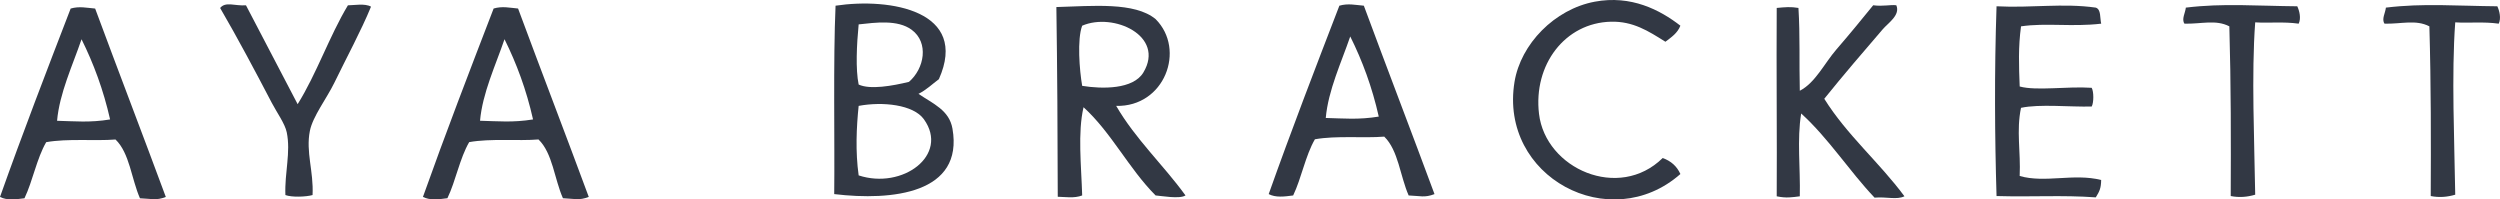 <svg width="188" height="15" viewBox="0 0 188 15" fill="none" xmlns="http://www.w3.org/2000/svg">
<g clip-path="url(#clip0)">
<path d="M4.292 9.083C5.62 9.115 6.752 9.235 8.279 8.981C7.778 6.761 7.037 4.775 6.131 2.952C5.473 4.891 4.471 7.006 4.292 9.083ZM7.155 0.643C8.891 5.328 10.825 10.363 12.469 14.81C11.723 15.1 11.386 14.941 10.525 14.911C9.886 13.463 9.752 11.519 8.687 10.49C7.163 10.616 5.08 10.402 3.474 10.691C2.757 11.928 2.471 13.591 1.84 14.911C1.144 15.001 0.52 15.079 0 14.81C1.701 10.018 3.507 5.328 5.314 0.643C5.966 0.453 6.53 0.592 7.155 0.643Z" fill="#323844"/>
<path d="M18.498 0.4C19.795 2.875 21.088 5.356 22.383 7.834C23.819 5.531 24.76 2.737 26.163 0.4C26.591 0.4 27.456 0.236 27.9 0.502C27.16 2.306 26.056 4.342 25.141 6.227C24.568 7.405 23.518 8.754 23.302 9.846C22.986 11.439 23.592 12.868 23.505 14.668C23.007 14.806 21.95 14.848 21.462 14.668C21.395 12.969 21.878 11.464 21.562 9.945C21.429 9.3 20.802 8.431 20.438 7.734C19.241 5.441 17.846 2.814 16.554 0.6C16.969 0.092 17.66 0.46 18.498 0.4Z" fill="#323844"/>
<path d="M36.099 9.08C37.426 9.112 38.56 9.229 40.085 8.981C39.586 6.758 38.844 4.77 37.939 2.949C37.278 4.888 36.28 7.003 36.099 9.08ZM38.959 0.641C40.697 5.328 42.631 10.359 44.275 14.807C43.532 15.097 43.196 14.941 42.333 14.906C41.691 13.463 41.559 11.516 40.495 10.487C38.969 10.614 36.886 10.399 35.282 10.688C34.564 11.925 34.279 13.586 33.646 14.906C32.953 14.999 32.326 15.077 31.805 14.807C33.51 10.016 35.315 5.329 37.121 0.641C37.774 0.447 38.336 0.587 38.959 0.641Z" fill="#323844"/>
<path d="M69.478 8.97C68.688 7.862 66.36 7.626 64.571 7.963C64.406 9.565 64.32 11.401 64.571 13.189C67.869 14.275 71.404 11.661 69.478 8.97ZM68.354 6.156C69.517 5.157 69.867 3.202 68.557 2.239C67.5 1.46 65.831 1.698 64.571 1.834C64.424 3.342 64.334 5.218 64.571 6.358C65.437 6.761 67.129 6.454 68.354 6.156ZM69.069 7.058C70.169 7.807 71.38 8.275 71.625 9.673C72.478 14.548 67.109 15.119 62.733 14.596C62.778 10.698 62.651 4.509 62.834 0.428C66.975 -0.191 72.889 0.826 70.604 5.954C70.098 6.331 69.656 6.766 69.069 7.058Z" fill="#323844"/>
<path d="M85.98 5.454C87.643 2.691 83.716 0.916 81.38 1.933C80.993 2.954 81.176 5.284 81.38 6.456C82.891 6.702 85.212 6.727 85.98 5.454ZM83.937 7.963C85.399 10.478 87.474 12.388 89.149 14.697C88.719 14.985 87.288 14.726 86.9 14.697C84.891 12.685 83.587 9.982 81.483 8.063C81.033 9.97 81.316 12.484 81.38 14.697C80.781 14.93 80.079 14.805 79.543 14.796C79.536 10.152 79.507 5.142 79.439 0.53C82.171 0.455 85.316 0.134 86.9 1.435C89.201 3.738 87.566 8.053 83.937 7.963Z" fill="#323844"/>
<path d="M99.698 8.871C101.024 8.903 102.161 9.019 103.683 8.767C103.185 6.55 102.446 4.562 101.538 2.741C100.878 4.676 99.878 6.792 99.698 8.871ZM102.561 0.428C104.296 5.118 106.229 10.146 107.874 14.596C107.13 14.886 106.795 14.73 105.931 14.698C105.291 13.25 105.158 11.306 104.095 10.274C102.569 10.402 100.486 10.185 98.881 10.474C98.164 11.713 97.878 13.375 97.246 14.698C96.552 14.791 95.926 14.866 95.406 14.596C97.108 9.803 98.913 5.119 100.721 0.428C101.373 0.238 101.935 0.377 102.561 0.428Z" fill="#323844"/>
<path d="M126.365 1.933C126.148 2.497 125.678 2.804 125.239 3.14C123.94 2.323 122.805 1.595 121.152 1.632C117.687 1.71 115.293 4.873 115.734 8.565C116.227 12.694 121.738 15.125 125.034 11.883C125.659 12.105 126.105 12.505 126.365 13.087C121.076 17.741 112.721 13.31 113.892 6.156C114.361 3.306 116.905 0.694 119.926 0.127C122.652 -0.385 124.828 0.739 126.365 1.933Z" fill="#323844"/>
<path d="M142.603 0.395C142.92 1.138 141.998 1.717 141.58 2.203C140.167 3.842 138.556 5.722 137.185 7.428C138.896 10.166 141.323 12.204 143.214 14.761C142.617 15.044 141.889 14.784 140.967 14.863C139.044 12.835 137.521 10.416 135.448 8.534C135.125 10.519 135.395 12.606 135.345 14.762C134.764 14.834 134.339 14.915 133.609 14.762C133.637 10.815 133.578 4.973 133.609 0.597C134.279 0.535 134.645 0.498 135.243 0.597C135.372 2.648 135.293 4.74 135.345 6.825C136.517 6.219 137.175 4.788 138.105 3.71C139.075 2.591 139.993 1.468 140.865 0.396C141.61 0.496 142.147 0.339 142.603 0.395Z" fill="#323844"/>
<path d="M158.01 1.78C155.8 2.039 153.887 1.703 151.981 1.981C151.767 3.558 151.821 4.933 151.881 6.504C153.152 6.85 155.456 6.478 157.295 6.603C157.458 6.885 157.458 7.729 157.295 8.011C155.663 8.054 153.371 7.808 151.98 8.109C151.619 9.839 151.964 11.388 151.88 13.234C153.791 13.784 155.942 13.015 158.008 13.535C157.996 14.14 157.9 14.366 157.603 14.842C155.069 14.659 152.79 14.822 150.14 14.742C150.007 10.303 149.971 5.481 150.14 0.473C152.782 0.61 155.135 0.222 157.603 0.573C158.011 0.706 157.906 1.347 158.01 1.78Z" fill="#323844"/>
<path d="M172.755 0.473C172.918 0.821 173.056 1.376 172.86 1.78C171.701 1.617 170.641 1.748 169.591 1.681C169.301 5.565 169.533 10.691 169.591 14.64C168.99 14.821 168.368 14.867 167.75 14.742C167.769 10.684 167.772 6.366 167.647 1.981C166.622 1.453 165.556 1.81 164.272 1.78C164.034 1.446 164.34 0.956 164.375 0.573C167.197 0.231 169.736 0.447 172.755 0.473Z" fill="#323844"/>
<path d="M187.8 0.473C187.96 0.821 188.099 1.376 187.904 1.78C186.742 1.617 185.683 1.748 184.634 1.681C184.345 5.565 184.576 10.691 184.634 14.64C184.033 14.821 183.411 14.867 182.791 14.742C182.811 10.684 182.816 6.366 182.689 1.981C181.665 1.453 180.599 1.81 179.317 1.78C179.076 1.446 179.385 0.956 179.419 0.573C182.241 0.231 184.781 0.447 187.8 0.473Z" fill="#323844"/>
</g>
<defs>
<clipPath id="clip0">
<rect width="188" height="15" fill="white"/>
</clipPath>
</defs>
</svg>
